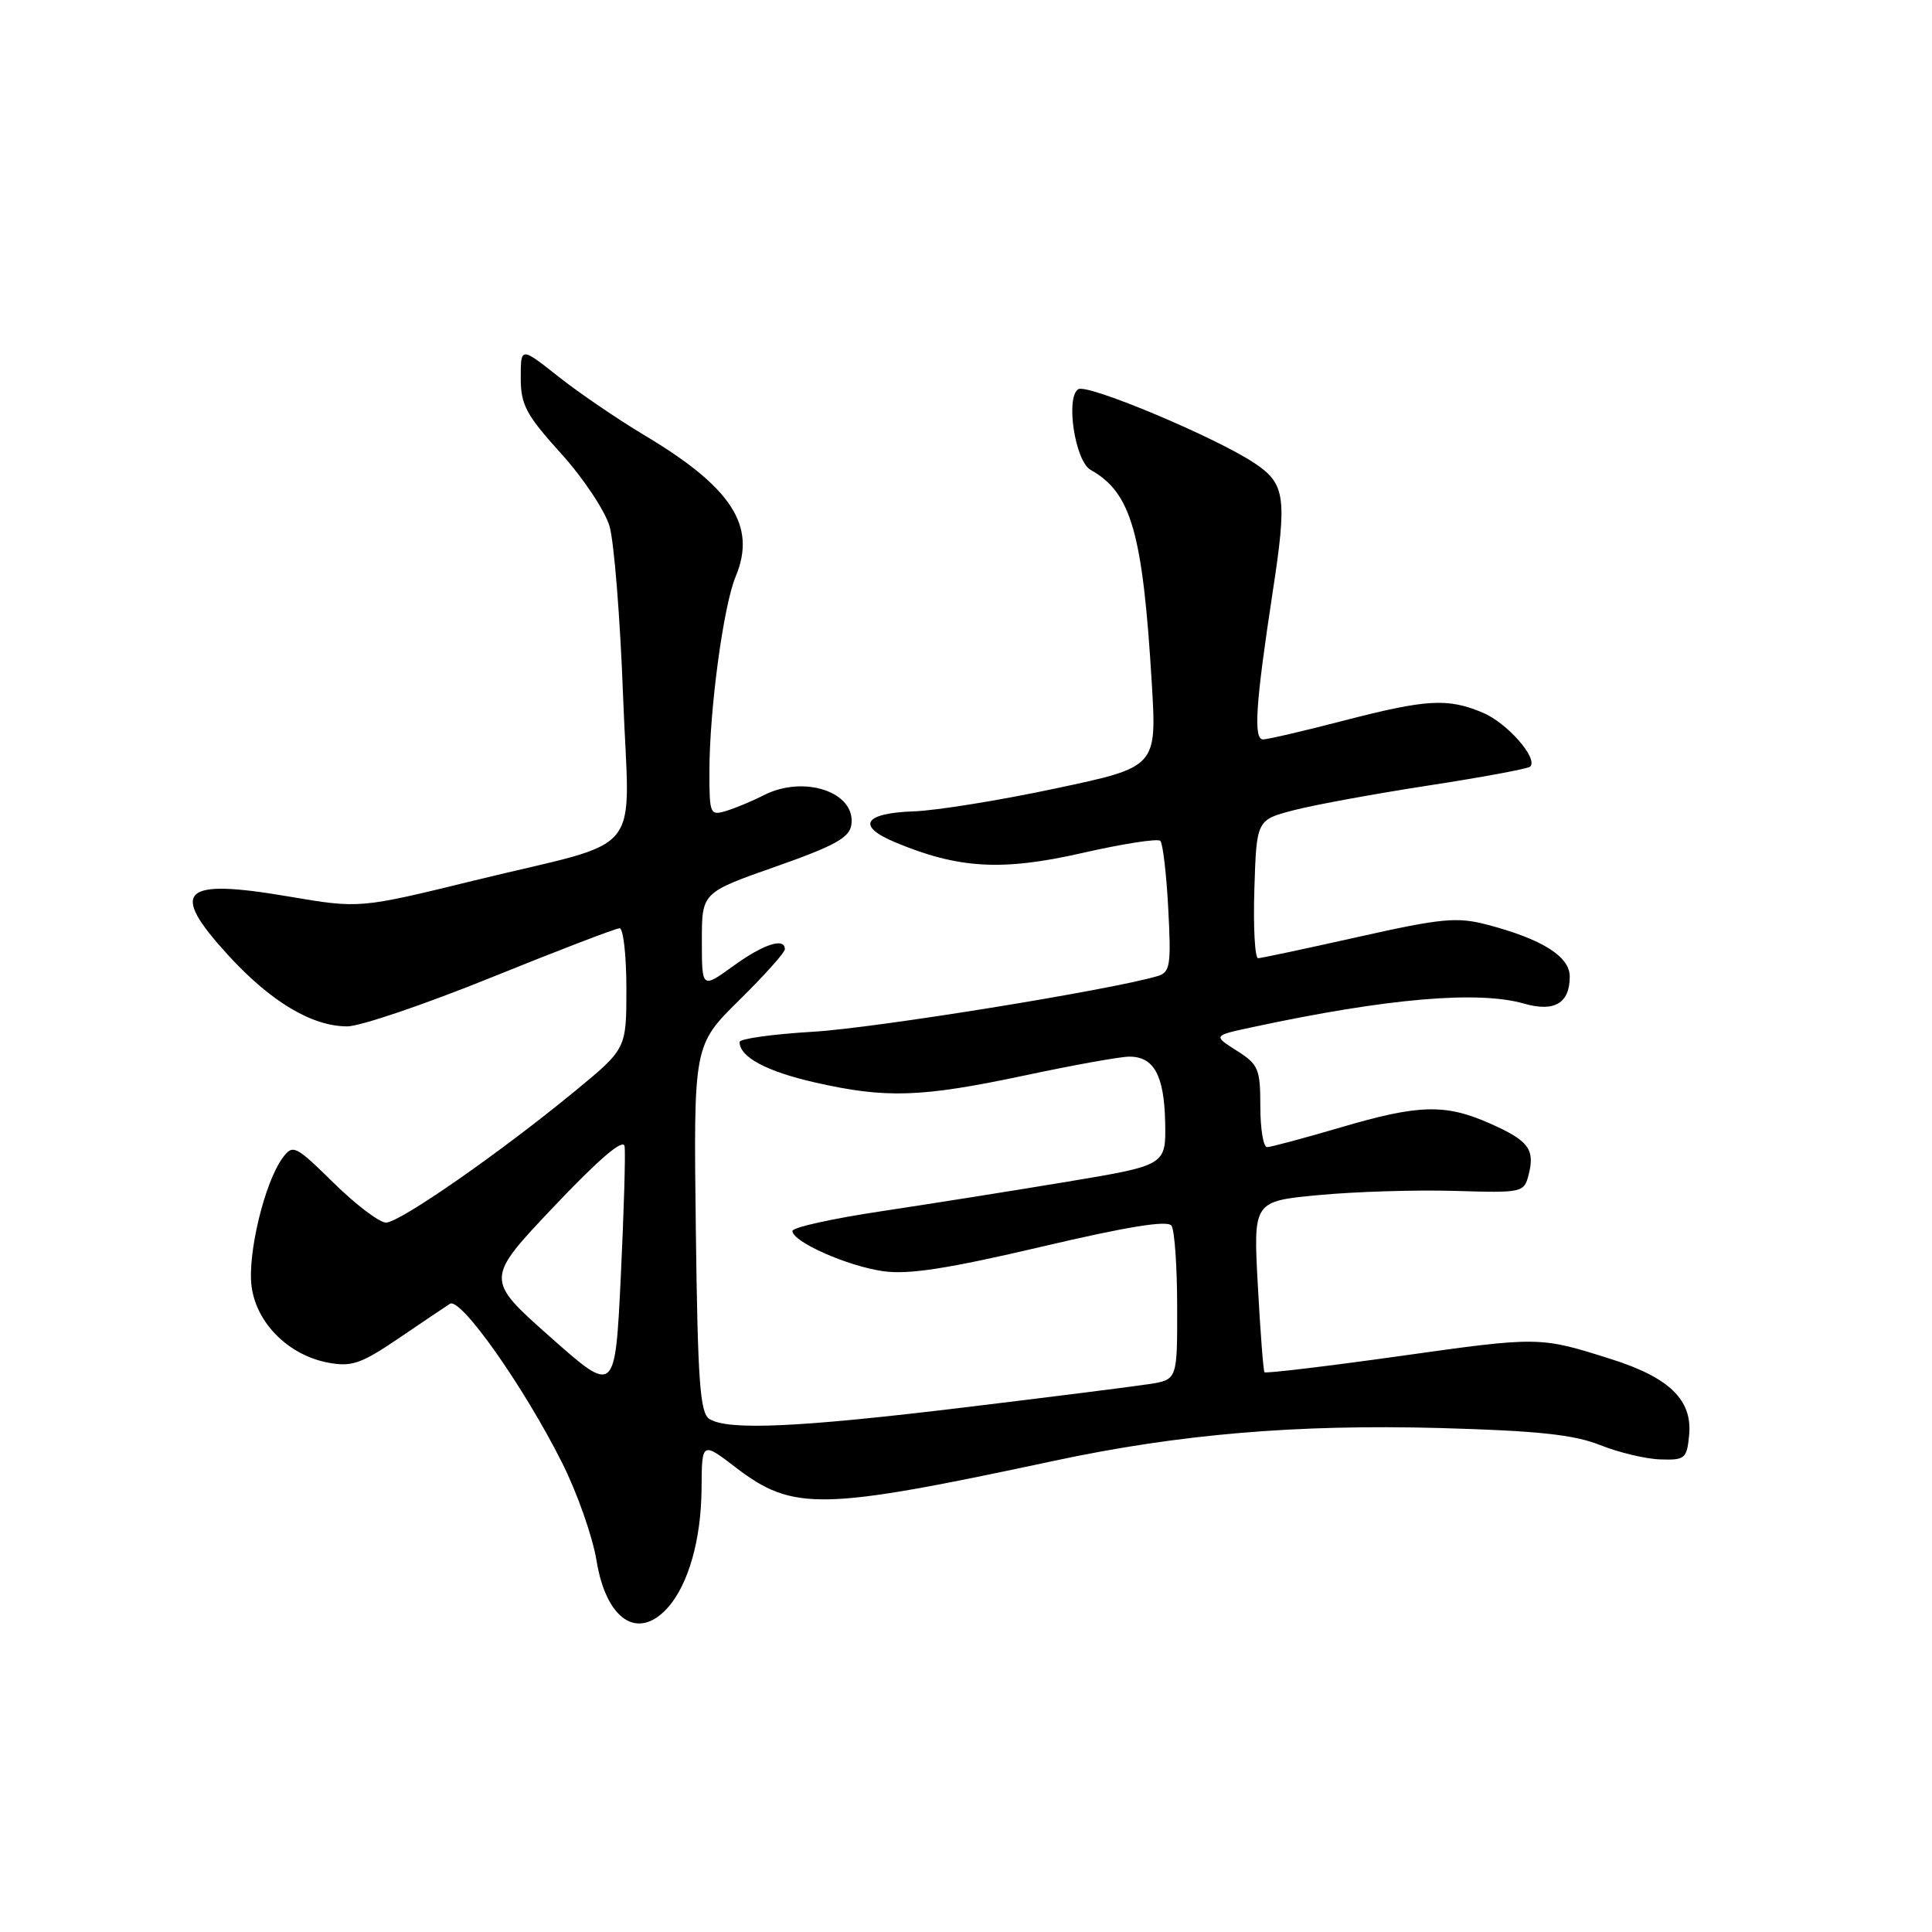 <?xml version="1.0" encoding="UTF-8" standalone="no"?>
<!DOCTYPE svg PUBLIC "-//W3C//DTD SVG 1.1//EN" "http://www.w3.org/Graphics/SVG/1.1/DTD/svg11.dtd" >
<svg xmlns="http://www.w3.org/2000/svg" xmlns:xlink="http://www.w3.org/1999/xlink" version="1.1" viewBox="0 0 256 256">
 <g >
 <path fill="currentColor"
d=" M 88.44 213.07 C 91.20 210.02 92.91 204.04 92.96 197.26 C 93.00 191.01 93.00 191.01 97.52 194.47 C 105.12 200.26 108.75 200.18 139.75 193.55 C 156.22 190.03 171.75 188.71 190.76 189.22 C 203.70 189.58 208.52 190.09 212.00 191.47 C 214.47 192.46 218.07 193.32 220.00 193.38 C 223.27 193.49 223.52 193.28 223.82 190.14 C 224.26 185.53 221.22 182.55 213.61 180.13 C 204.01 177.08 204.04 177.08 185.46 179.69 C 175.76 181.05 167.70 182.01 167.55 181.83 C 167.40 181.65 167.00 176.48 166.67 170.34 C 166.06 159.17 166.06 159.17 174.78 158.35 C 179.58 157.90 187.65 157.65 192.72 157.80 C 201.80 158.07 201.95 158.04 202.57 155.59 C 203.40 152.27 202.52 151.12 197.41 148.86 C 191.50 146.24 187.98 146.34 177.64 149.39 C 172.76 150.82 168.38 152.00 167.89 152.00 C 167.40 152.00 167.00 149.57 167.00 146.60 C 167.00 141.63 166.75 141.04 163.86 139.21 C 160.73 137.22 160.73 137.22 165.98 136.10 C 183.76 132.28 195.85 131.24 201.93 132.98 C 205.97 134.14 208.00 132.94 208.00 129.40 C 208.00 126.73 204.31 124.42 197.00 122.51 C 193.05 121.48 190.98 121.68 180.00 124.14 C 173.12 125.68 167.15 126.95 166.71 126.97 C 166.28 126.99 166.05 122.87 166.21 117.81 C 166.50 108.63 166.50 108.63 171.50 107.34 C 174.25 106.63 182.29 105.16 189.37 104.07 C 196.45 102.98 202.48 101.86 202.76 101.58 C 203.84 100.49 199.69 95.77 196.45 94.42 C 191.82 92.48 189.03 92.64 178.00 95.50 C 172.78 96.85 167.99 97.97 167.37 97.98 C 166.06 98.00 166.37 93.30 168.64 78.43 C 170.56 65.92 170.31 64.11 166.29 61.41 C 161.22 58.00 144.11 50.81 142.88 51.57 C 141.16 52.64 142.45 61.11 144.51 62.26 C 149.90 65.28 151.42 70.57 152.62 90.56 C 153.28 101.63 153.28 101.63 139.89 104.47 C 132.53 106.04 124.05 107.41 121.05 107.51 C 114.45 107.74 113.43 109.45 118.62 111.61 C 126.98 115.11 132.79 115.44 143.34 113.04 C 148.73 111.81 153.41 111.08 153.75 111.42 C 154.08 111.75 154.56 115.80 154.80 120.41 C 155.20 127.94 155.05 128.85 153.37 129.34 C 147.17 131.18 115.95 136.23 107.75 136.71 C 102.39 137.03 98.00 137.64 98.00 138.07 C 98.00 140.06 101.55 141.96 107.94 143.42 C 117.40 145.57 122.02 145.42 135.75 142.51 C 142.21 141.13 148.46 140.01 149.63 140.01 C 152.90 140.00 154.26 142.49 154.39 148.71 C 154.50 154.40 154.50 154.40 141.50 156.57 C 134.35 157.76 123.21 159.53 116.75 160.50 C 110.29 161.47 105.00 162.64 105.00 163.11 C 105.00 164.54 112.29 167.77 117.02 168.44 C 120.39 168.92 125.59 168.11 138.00 165.20 C 149.40 162.52 154.73 161.66 155.23 162.41 C 155.64 163.01 155.98 167.85 155.98 173.16 C 156.00 182.82 156.00 182.82 152.25 183.40 C 150.19 183.72 139.17 185.11 127.77 186.49 C 105.82 189.15 96.46 189.57 94.00 188.02 C 92.75 187.23 92.45 183.06 92.20 162.79 C 91.90 138.50 91.90 138.50 97.95 132.53 C 101.28 129.25 104.00 126.21 104.00 125.78 C 104.00 124.18 101.17 125.09 97.15 128.01 C 93.00 131.01 93.00 131.01 93.00 124.64 C 93.00 118.27 93.00 118.27 102.75 114.84 C 110.56 112.10 112.56 111.00 112.81 109.30 C 113.44 104.97 106.57 102.64 101.20 105.37 C 99.72 106.13 97.49 107.06 96.25 107.44 C 94.09 108.11 94.00 107.89 94.00 102.29 C 94.00 94.05 95.85 80.30 97.48 76.39 C 100.29 69.67 96.97 64.56 85.24 57.58 C 81.80 55.52 76.74 52.07 73.99 49.90 C 69.00 45.95 69.00 45.95 69.00 50.07 C 69.00 53.64 69.71 54.97 74.34 60.09 C 77.28 63.33 80.17 67.68 80.77 69.74 C 81.37 71.81 82.18 81.93 82.56 92.22 C 83.38 114.16 85.92 111.02 62.80 116.68 C 47.65 120.39 47.65 120.39 38.19 118.78 C 24.02 116.37 22.37 117.96 30.20 126.53 C 35.87 132.73 41.33 136.00 46.01 136.00 C 47.72 136.00 56.33 133.07 65.15 129.50 C 73.97 125.93 81.60 123.00 82.10 123.00 C 82.59 123.00 83.00 126.59 83.00 130.98 C 83.00 138.96 83.00 138.96 76.29 144.49 C 66.40 152.65 52.97 162.00 51.15 162.00 C 50.28 162.00 47.16 159.64 44.22 156.75 C 39.14 151.76 38.81 151.59 37.46 153.41 C 35.07 156.63 32.76 166.20 33.34 170.49 C 33.99 175.35 38.25 179.58 43.49 180.56 C 46.58 181.14 47.85 180.71 52.77 177.37 C 55.90 175.24 58.99 173.17 59.62 172.76 C 61.04 171.86 69.41 183.73 74.50 193.86 C 76.49 197.83 78.53 203.64 79.04 206.78 C 80.32 214.62 84.50 217.42 88.44 213.07 Z  M 72.89 177.14 C 64.28 169.50 64.28 169.50 73.39 159.88 C 79.40 153.54 82.59 150.82 82.76 151.88 C 82.90 152.77 82.67 160.54 82.26 169.14 C 81.50 184.77 81.50 184.77 72.89 177.14 Z "/>
</g>
</svg>